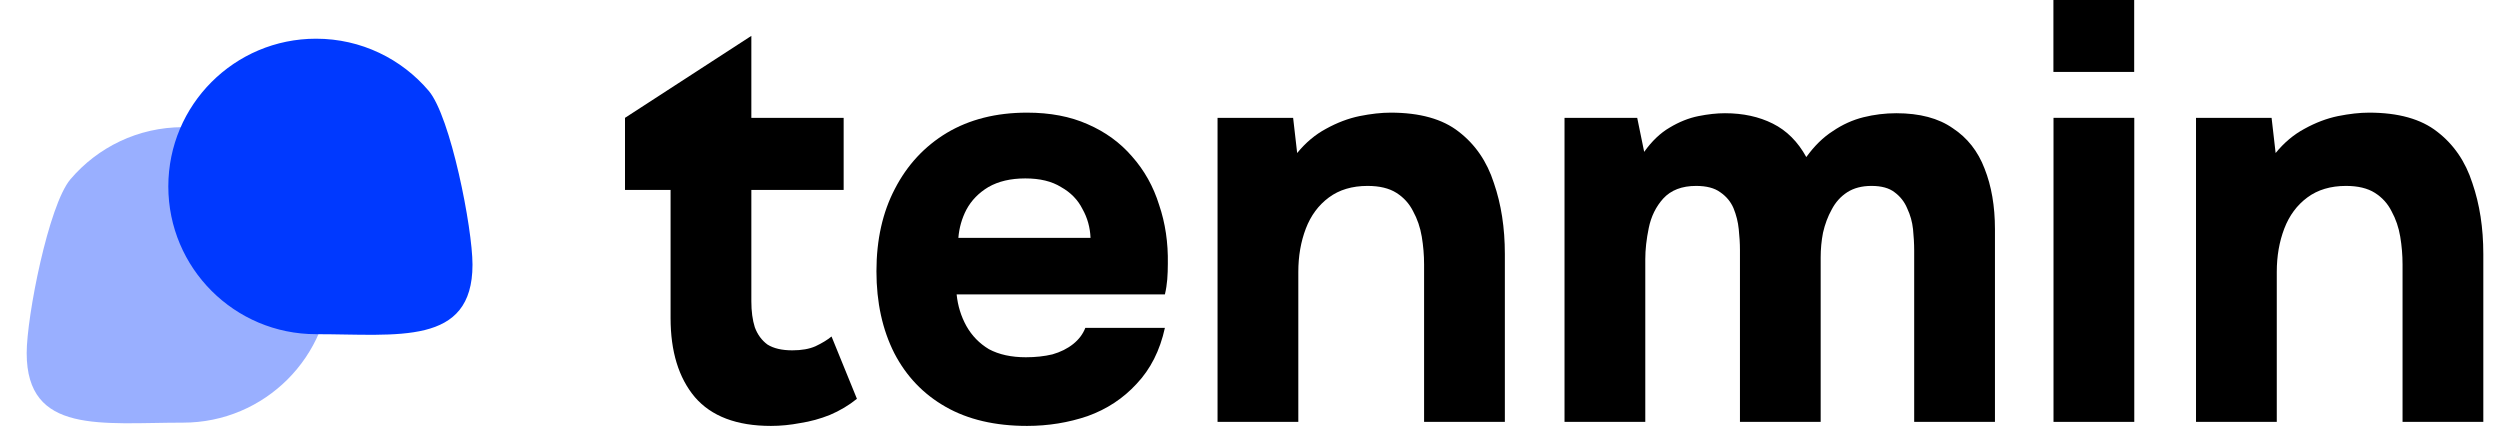 <svg width="52" height="9" viewBox="0 0 52 9" fill="none" xmlns="http://www.w3.org/2000/svg">
<path d="M6.882 5.718C6.882 7.415 5.506 8.791 3.808 8.791C2.111 8.791 0.555 9.042 0.555 7.344C0.555 6.586 1.01 4.265 1.465 3.729C2.029 3.066 2.87 2.645 3.808 2.645C5.506 2.645 6.882 4.02 6.882 5.718Z" fill="#0039FF" fill-opacity="0.4"/>
<path d="M3.501 3.878C3.501 5.575 4.877 6.951 6.574 6.951C8.272 6.951 9.828 7.202 9.828 5.505C9.828 4.746 9.373 2.425 8.917 1.889C8.354 1.226 7.513 0.805 6.574 0.805C4.877 0.805 3.501 2.181 3.501 3.878Z" fill="#0039FF"/>
<path d="M16.036 8.859C15.324 8.859 14.796 8.659 14.452 8.259C14.116 7.859 13.948 7.311 13.948 6.615V3.951H13V2.451L15.628 0.746V0.747V2.451H17.548V3.951H15.628V6.267C15.628 6.475 15.652 6.655 15.7 6.807C15.756 6.959 15.844 7.079 15.964 7.167C16.092 7.247 16.264 7.287 16.48 7.287C16.672 7.287 16.832 7.259 16.96 7.203C17.096 7.139 17.208 7.071 17.296 6.999L17.824 8.295C17.656 8.431 17.468 8.543 17.26 8.631C17.06 8.711 16.856 8.767 16.648 8.799C16.44 8.839 16.236 8.859 16.036 8.859Z" fill="black"/>
<path d="M21.363 8.859C20.698 8.859 20.134 8.727 19.671 8.463C19.206 8.199 18.851 7.827 18.602 7.347C18.355 6.859 18.23 6.291 18.23 5.643C18.23 4.987 18.358 4.415 18.614 3.927C18.87 3.431 19.23 3.043 19.695 2.763C20.166 2.483 20.723 2.343 21.363 2.343C21.843 2.343 22.262 2.423 22.622 2.583C22.991 2.743 23.299 2.967 23.547 3.255C23.802 3.543 23.991 3.879 24.11 4.263C24.238 4.639 24.299 5.047 24.291 5.487C24.291 5.599 24.287 5.707 24.279 5.811C24.27 5.915 24.255 6.019 24.23 6.123H19.898C19.922 6.363 19.991 6.583 20.102 6.783C20.215 6.983 20.37 7.143 20.57 7.263C20.779 7.375 21.035 7.431 21.338 7.431C21.538 7.431 21.723 7.411 21.89 7.371C22.058 7.323 22.203 7.251 22.323 7.155C22.442 7.059 22.526 6.947 22.575 6.819H24.23C24.127 7.291 23.93 7.679 23.642 7.983C23.363 8.287 23.023 8.511 22.622 8.655C22.223 8.791 21.802 8.859 21.363 8.859ZM19.934 4.947H22.683C22.674 4.731 22.619 4.531 22.515 4.347C22.419 4.155 22.27 4.003 22.07 3.891C21.878 3.771 21.631 3.711 21.326 3.711C21.023 3.711 20.767 3.771 20.558 3.891C20.358 4.011 20.206 4.167 20.102 4.359C20.006 4.543 19.951 4.739 19.934 4.947Z" fill="black"/>
<path d="M25.325 8.775V2.451H26.897L26.981 3.183C27.157 2.967 27.357 2.799 27.581 2.679C27.813 2.551 28.045 2.463 28.277 2.415C28.517 2.367 28.733 2.343 28.925 2.343C29.533 2.343 30.005 2.475 30.341 2.739C30.685 3.003 30.929 3.359 31.073 3.807C31.225 4.247 31.301 4.739 31.301 5.283V8.775H29.621V5.499C29.621 5.307 29.605 5.115 29.573 4.923C29.541 4.731 29.481 4.555 29.393 4.395C29.313 4.235 29.197 4.107 29.045 4.011C28.893 3.915 28.693 3.867 28.445 3.867C28.125 3.867 27.857 3.947 27.641 4.107C27.425 4.267 27.265 4.483 27.161 4.755C27.057 5.027 27.005 5.327 27.005 5.655V8.775H25.325Z" fill="black"/>
<path d="M32.542 8.775V2.451H34.054L34.199 3.159C34.358 2.935 34.535 2.767 34.727 2.655C34.926 2.535 35.127 2.455 35.327 2.415C35.526 2.375 35.711 2.355 35.879 2.355C36.255 2.355 36.587 2.427 36.874 2.571C37.163 2.715 37.395 2.947 37.571 3.267C37.739 3.035 37.922 2.855 38.123 2.727C38.322 2.591 38.535 2.495 38.758 2.439C38.983 2.383 39.211 2.355 39.443 2.355C39.931 2.355 40.322 2.459 40.618 2.667C40.922 2.867 41.142 3.147 41.279 3.507C41.422 3.867 41.495 4.287 41.495 4.767V8.775H39.815V5.211C39.815 5.067 39.806 4.919 39.791 4.767C39.775 4.615 39.734 4.471 39.67 4.335C39.614 4.199 39.526 4.087 39.407 3.999C39.294 3.911 39.135 3.867 38.926 3.867C38.727 3.867 38.559 3.911 38.422 3.999C38.286 4.087 38.178 4.207 38.099 4.359C38.019 4.503 37.959 4.663 37.919 4.839C37.886 5.007 37.87 5.179 37.87 5.355V8.775H36.191V5.199C36.191 5.063 36.182 4.919 36.166 4.767C36.151 4.615 36.114 4.471 36.059 4.335C36.002 4.199 35.91 4.087 35.782 3.999C35.663 3.911 35.495 3.867 35.279 3.867C34.983 3.867 34.755 3.955 34.594 4.131C34.443 4.299 34.343 4.503 34.294 4.743C34.246 4.975 34.222 5.191 34.222 5.391V8.775H32.542Z" fill="black"/>
<path d="M42.713 8.775V2.451H44.393V8.775H42.713Z" fill="black"/>
<path d="M45.677 8.775V2.451H47.249L47.333 3.183C47.509 2.967 47.709 2.799 47.933 2.679C48.165 2.551 48.397 2.463 48.629 2.415C48.869 2.367 49.085 2.343 49.277 2.343C49.885 2.343 50.357 2.475 50.693 2.739C51.037 3.003 51.281 3.359 51.425 3.807C51.577 4.247 51.653 4.739 51.653 5.283V8.775H49.973V5.499C49.973 5.307 49.957 5.115 49.925 4.923C49.893 4.731 49.833 4.555 49.745 4.395C49.665 4.235 49.549 4.107 49.397 4.011C49.245 3.915 49.045 3.867 48.797 3.867C48.477 3.867 48.209 3.947 47.993 4.107C47.777 4.267 47.617 4.483 47.513 4.755C47.409 5.027 47.357 5.327 47.357 5.655V8.775H45.677Z" fill="black"/>
<rect x="42.711" width="1.68" height="1.496" fill="black"/>
</svg>
